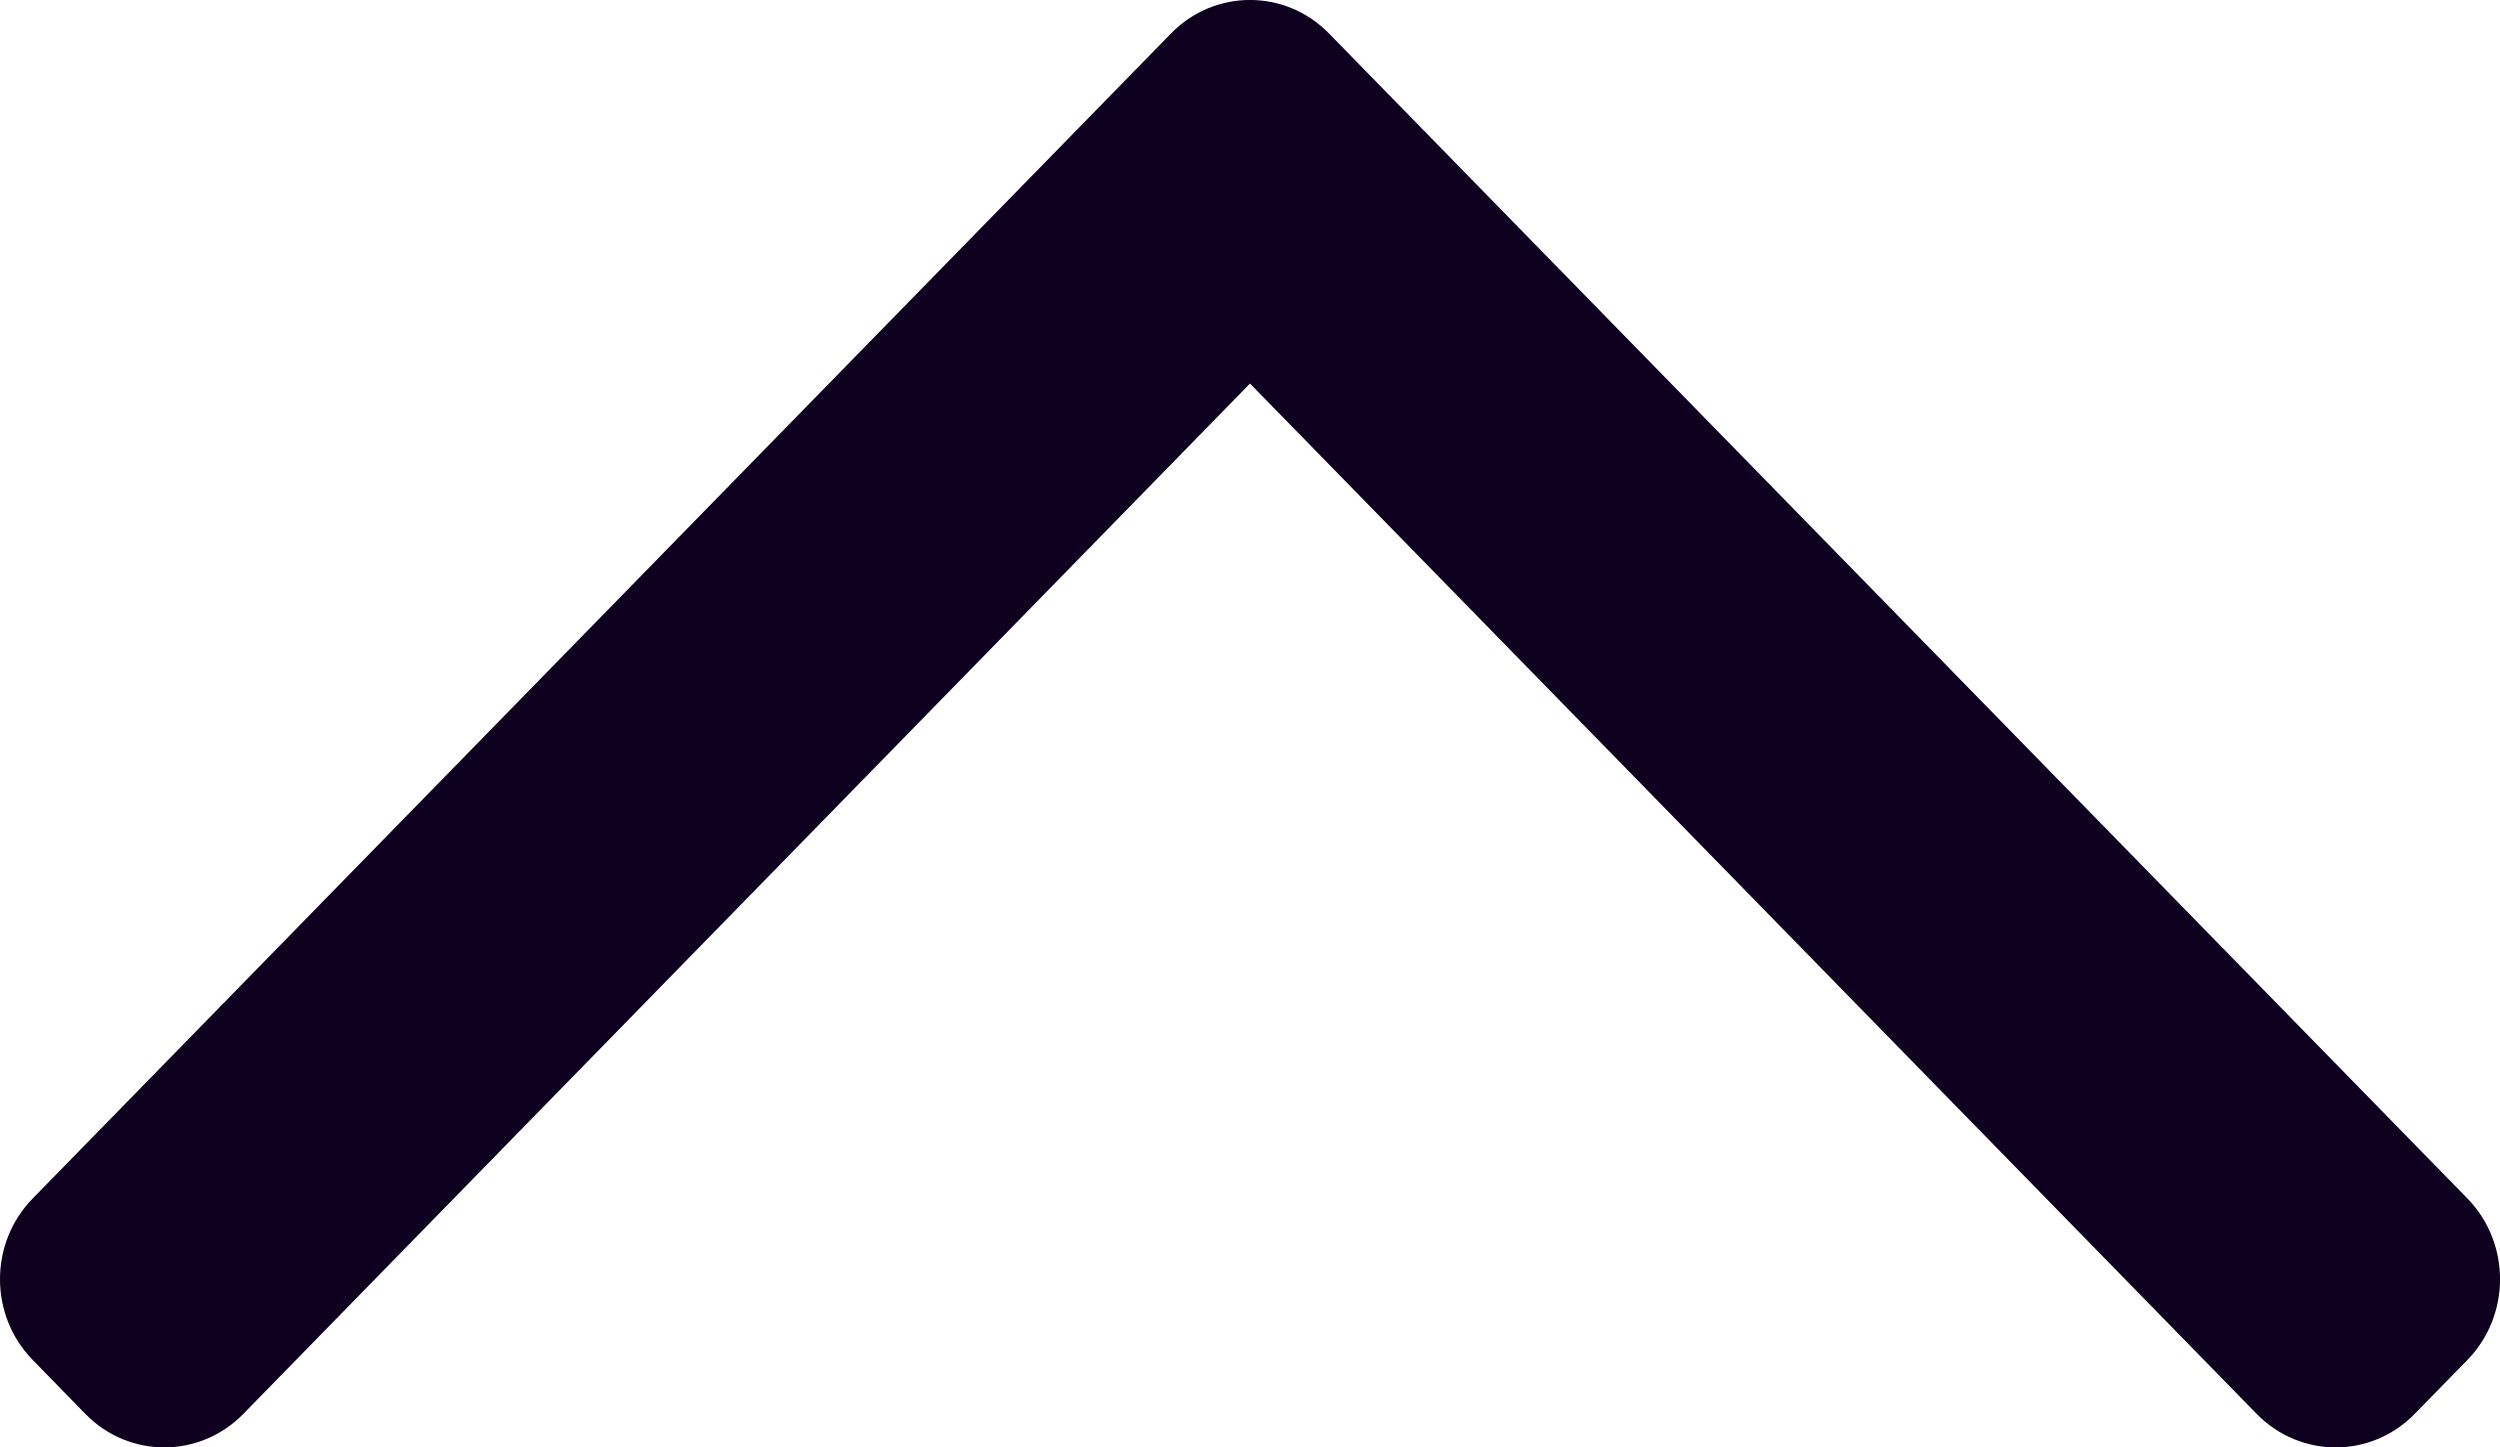 <svg width="19" height="11" viewBox="0 0 19 11" fill="none" xmlns="http://www.w3.org/2000/svg">
<path fill-rule="evenodd" clip-rule="evenodd" d="M8.9 0.254C9.231 -0.085 9.769 -0.085 10.1 0.254L18.752 9.108C19.083 9.447 19.083 9.997 18.752 10.336L18.351 10.746C18.02 11.085 17.483 11.085 17.151 10.746L9.5 2.915L1.849 10.746C1.517 11.085 0.98 11.085 0.649 10.746L0.249 10.336C-0.083 9.997 -0.083 9.447 0.249 9.108L8.9 0.254Z" fill="#0F001F"/>
</svg>

